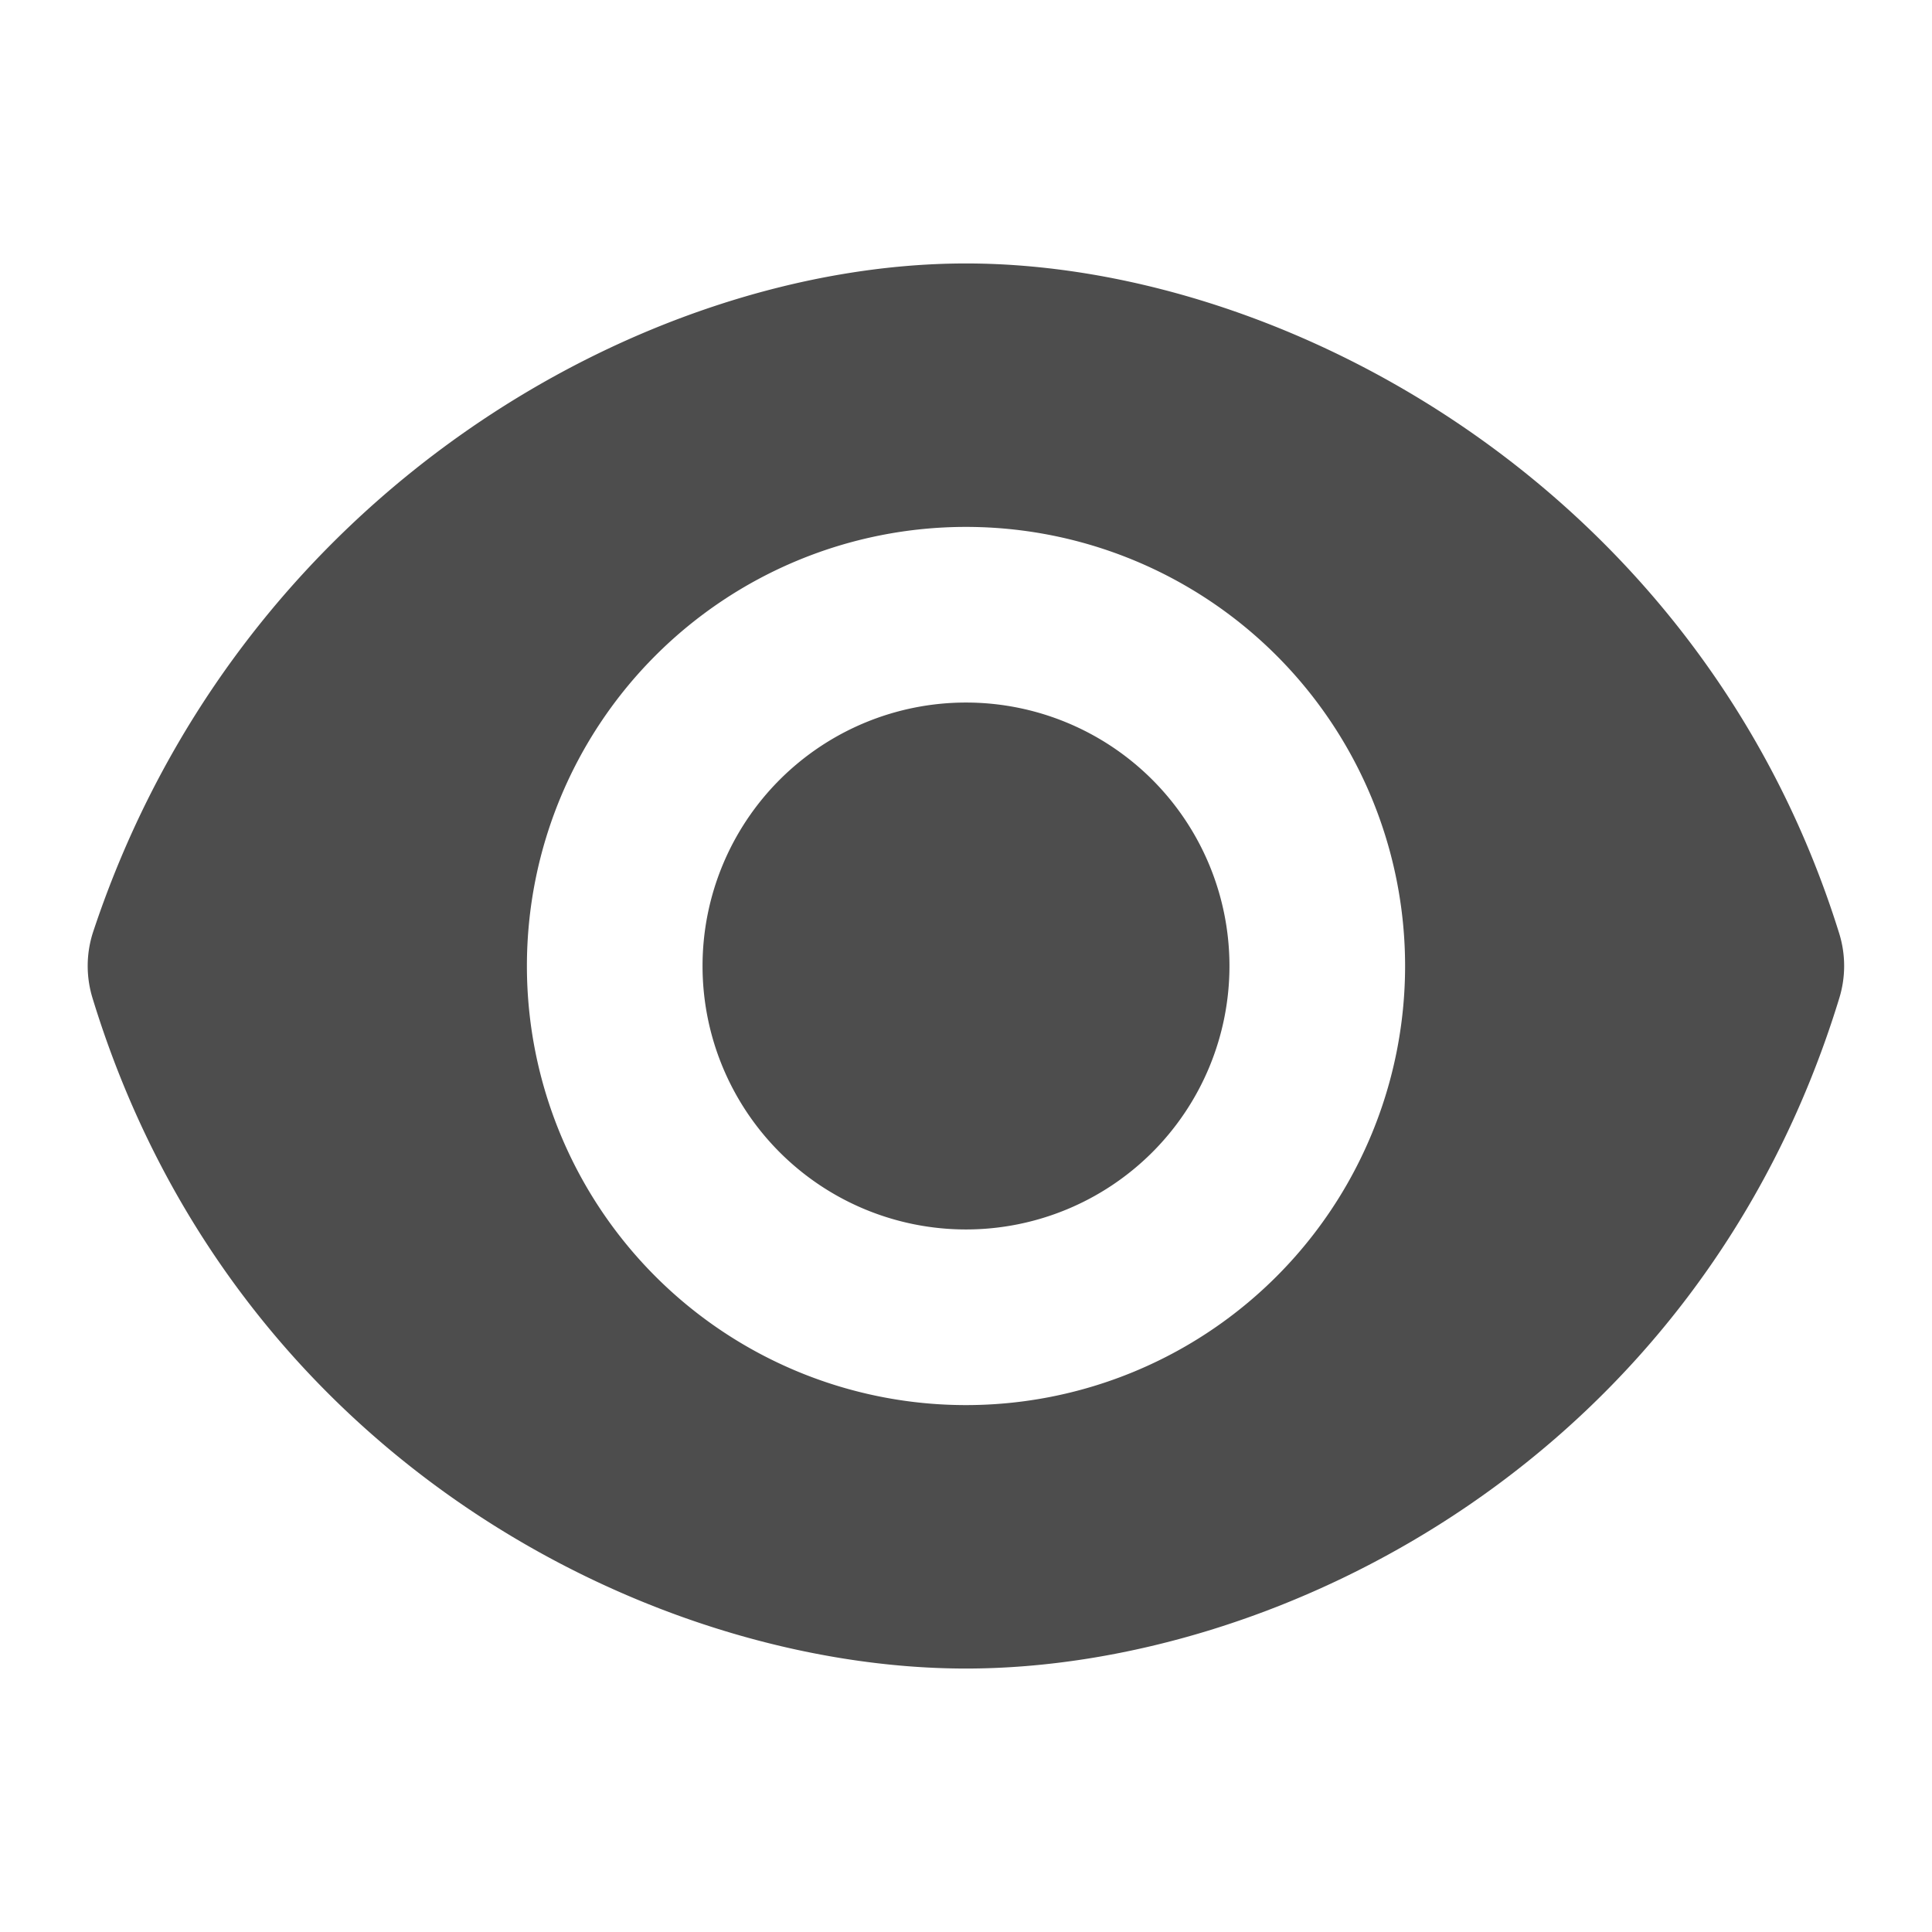 <svg width="22" version="1.1" xmlns="http://www.w3.org/2000/svg" height="22" viewBox="0 0 22 22">
<defs id="defs3051">
<style type="text/css" id="current-color-scheme">
.ColorScheme-Text {
color:#4d4d4d;
}
</style>
</defs>
<path style="fill:currentColor" d="m 11,3 c -3.653,0 -8.274,2.598 -9.938,7.607 a 1.429,1.333 0 0,0 -0.008,0.76 c 1.606,5.247 6.374,7.633 9.945,7.633 3.572,0 8.339,-2.386 9.945,-7.633 a 1.429,1.333 0 0,0 0,-0.736 c -1.572,-5.05 -6.296,-7.631 -9.945,-7.631 z  m 0,3 a 5,5 0 0,1 5,5 5,5 0 0,1 -5,5 5,5 0 0,1 -5,-5 5,5 0 0,1 5,-5 z  m 0,2 a 3,3 0 0,0 -3,3 3,3 0 0,0 3,3 3,3 0 0,0 3,-3 3,3 0 0,0 -3,-3 z " class="ColorScheme-Text"/>
</svg>
